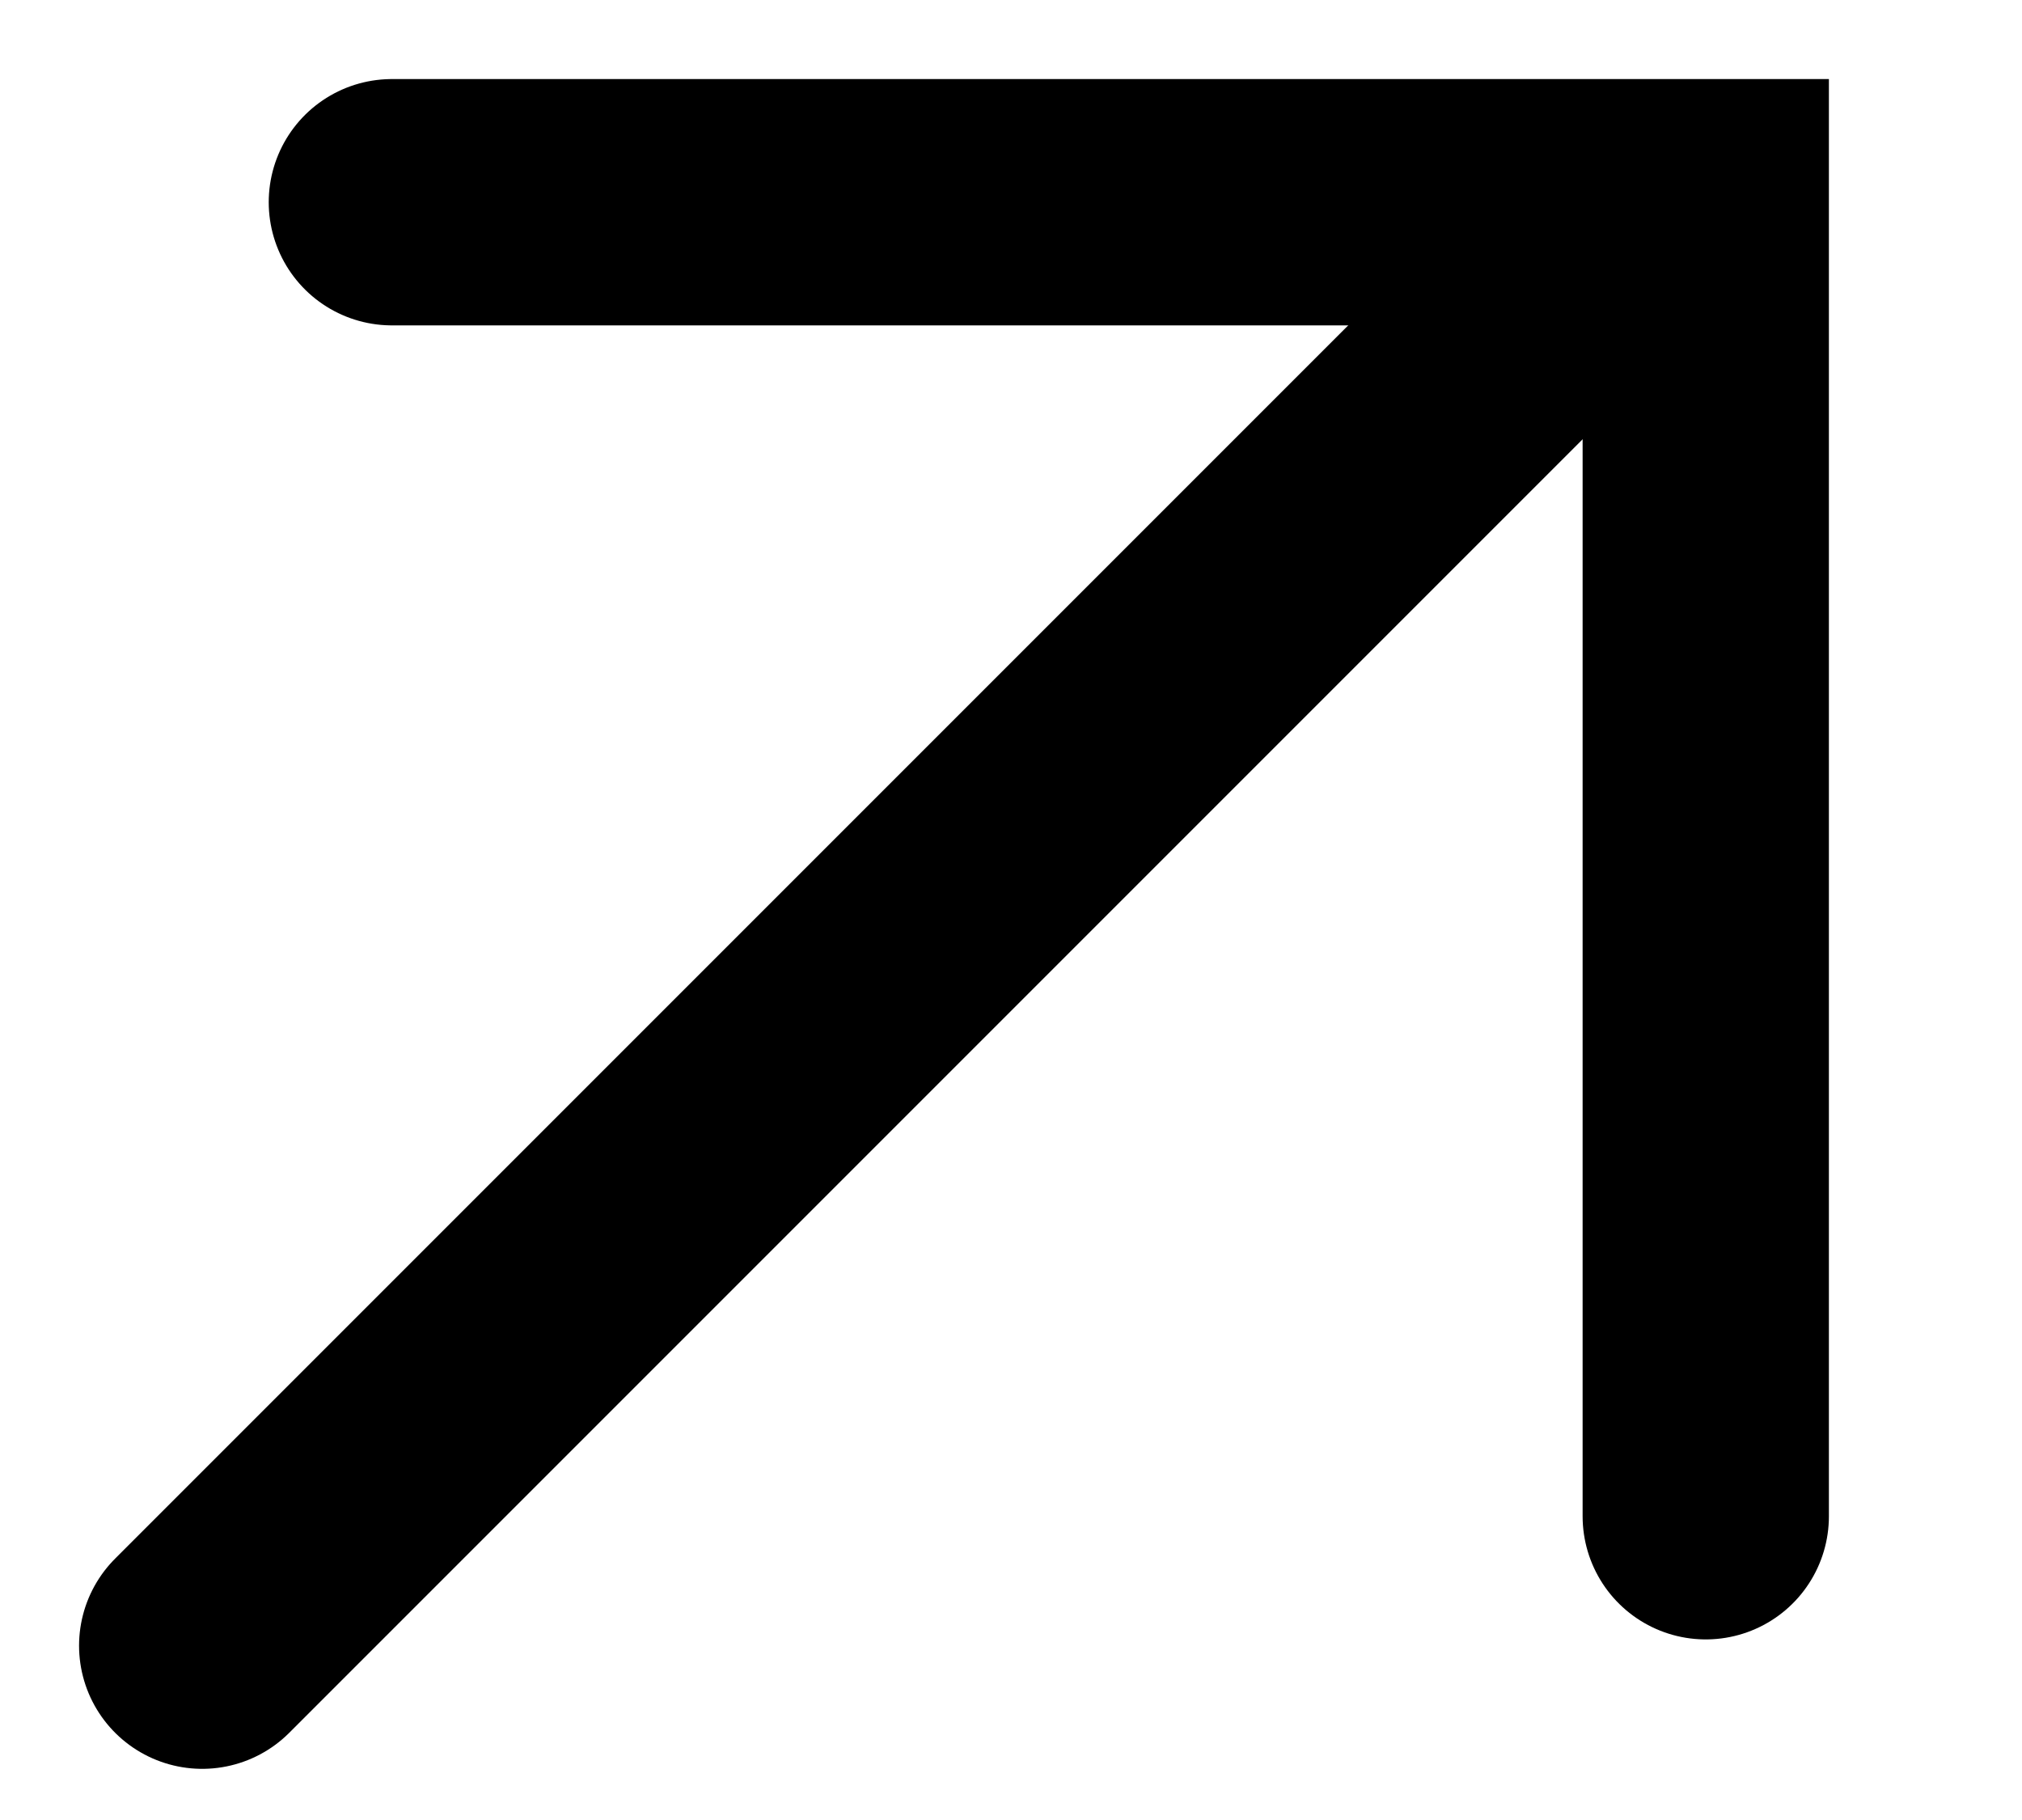 <svg width="10" height="9" viewBox="0 0 10 9" fill="none" xmlns="http://www.w3.org/2000/svg">
<path d="M1.938 1H8.436V7.498" stroke="black" stroke-width="1.218" stroke-linecap="round"/>
<line x1="1" y1="8.138" x2="8.136" y2="1.002" stroke="black" stroke-width="1.218" stroke-linecap="round"/>
</svg>
